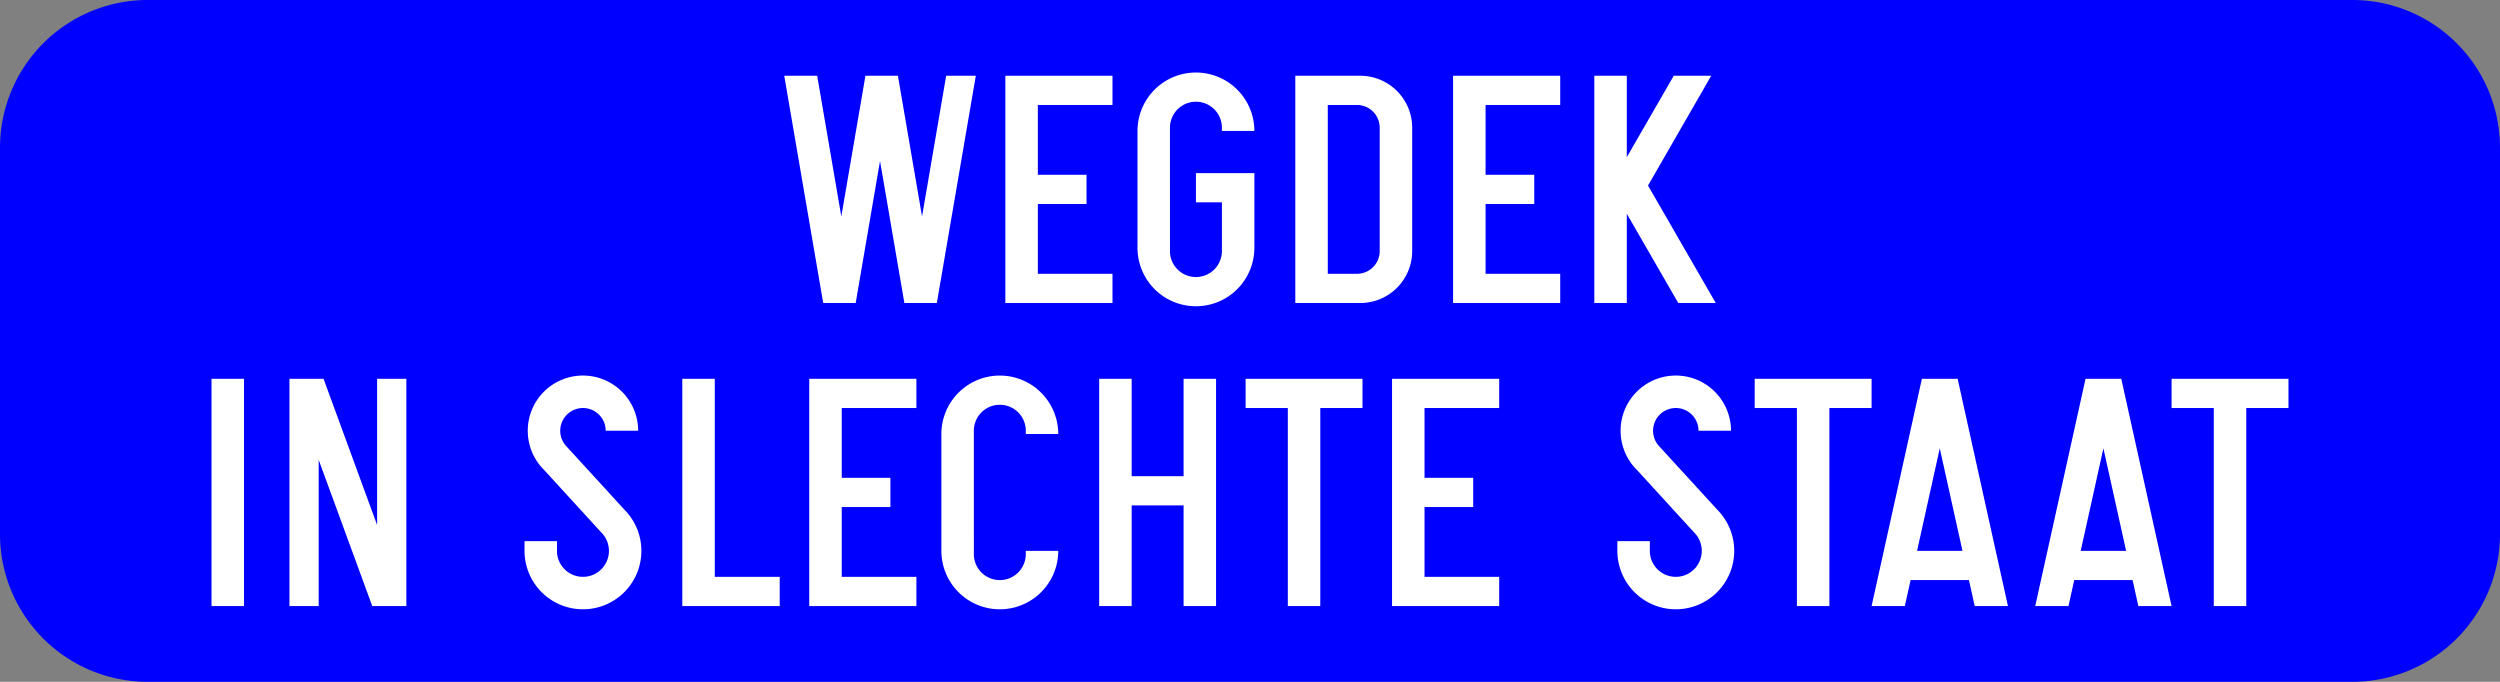 <?xml version="1.0" encoding="UTF-8"?>
<!DOCTYPE svg PUBLIC '-//W3C//DTD SVG 1.0//EN' 'http://www.w3.org/TR/2001/REC-SVG-20010904/DTD/svg10.dtd'>
<svg xmlns:xlink="http://www.w3.org/1999/xlink" xmlns="http://www.w3.org/2000/svg" width="1100" height="300">
<rect width="100%" height="100%" fill="#808080" stroke="none"/>
<!--Gegenereerd door de SIMaD-toepassing (http://www.dlw.be).-->
<g style="stroke:none;fill-rule:evenodd;" transform="matrix(1,0,0,-1,0,300)">
<path d=" M65 0 L1035 0 A65 65 0 0 1 1100 65 L1100 235 A65 65 0 0 1 1035 300 L65 300 A65 65 0 0 1 0 235 L0 65 A65 65 0 0 1 65 0 Z" style="fill:rgb(0,0,255);" />
<path d=" M345.07 266.67 L362.21 166.67 L376.5 166.67 L387.21 229.17 L397.93 166.67 L412.21 166.67 L429.36 266.67 L416.31 266.67 L405.7 204.75 L395.08 266.67 L380.79 266.67 L370.18 204.75 L359.56 266.67 Z" style="fill:rgb(255,255,255);" />
<path d=" M442.36 166.67 L442.36 266.67 L489.5 266.67 L489.5 253.81 L456.65 253.81 L456.65 223.1 L478.07 223.1 L478.07 210.24 L456.65 210.24 L456.65 179.53 L489.5 179.53 L489.5 166.67 Z" style="fill:rgb(255,255,255);" />
<path d=" M537.64 210.96 L537.64 189.53 A11.43 11.43 0 1 0 514.78 189.53 L514.79 189.53 L514.78 243.81 A11.43 11.43 0 0 0 537.64 243.81 L537.64 242.38 L551.92 242.38 A25.71 25.71 0 0 1 500.5 242.38 L500.5 190.96 A25.71 25.71 0 0 1 551.92 190.96 L551.93 190.96 L551.93 223.81 L526.21 223.81 L526.21 210.96 Z" style="fill:rgb(255,255,255);" />
<path d=" M569.93 166.67 L598.5 166.67 A22.86 22.86 0 0 1 621.36 189.53 L621.36 243.81 A22.86 22.86 0 0 1 598.5 266.67 L569.93 266.67 Z M584.22 179.53 L597.07 179.53 A10 10 0 0 1 607.07 189.53 L607.07 243.81 A10 10 0 0 1 597.07 253.81 L584.22 253.81 Z" style="fill:rgb(255,255,255);" />
<path d=" M639.36 166.67 L639.36 266.67 L686.5 266.67 L686.5 253.81 L653.65 253.81 L653.65 223.1 L675.07 223.1 L675.07 210.24 L653.65 210.24 L653.65 179.53 L686.5 179.53 L686.5 166.67 Z" style="fill:rgb(255,255,255);" />
<path d=" M701.5 166.67 L701.5 266.67 L715.79 266.67 L715.79 230.84 L736.45 266.67 L752.93 266.67 L725.13 218.35 L754.93 166.67 L738.44 166.67 L715.79 205.95 L715.79 166.67 Z" style="fill:rgb(255,255,255);" />
<path d=" M93.07 33.33 L107.36 33.33 L107.36 133.33 L93.07 133.33 Z" style="fill:rgb(255,255,255);" />
<path d=" M127.36 33.33 L127.36 133.33 L142.36 133.33 L165.93 69 L165.93 133.33 L178.79 133.33 L178.79 33.33 L163.79 33.33 L140.22 97.66 L140.22 33.33 Z" style="fill:rgb(255,255,255);" />
<path d=" M230.79 61.9 L230.79 57.62 A25.71 25.71 0 1 1 274.68 75.8 L274.69 75.8 L249.429 103.399 A10 10 0 1 0 266.5 110.47 L280.79 110.47 A24.29 24.29 0 1 1 239.324 93.294 L239.33 93.3 L264.582 65.702 A11.43 11.43 0 1 0 245.07 57.62 L245.08 57.62 L245.08 61.9 Z" style="fill:rgb(255,255,255);" />
<path d=" M300.21 33.33 L300.21 133.33 L314.5 133.33 L314.5 46.19 L343.07 46.19 L343.07 33.33 Z" style="fill:rgb(255,255,255);" />
<path d=" M356.07 33.33 L356.07 133.33 L403.21 133.33 L403.21 120.47 L370.36 120.47 L370.36 89.76 L391.78 89.76 L391.78 76.9 L370.36 76.9 L370.36 46.19 L403.21 46.19 L403.21 33.33 Z" style="fill:rgb(255,255,255);" />
<path d=" M465.64 57.62 L451.35 57.62 L451.35 56.19 A11.43 11.43 0 1 0 428.49 56.19 L428.5 56.19 L428.49 110.47 A11.43 11.43 0 0 0 451.35 110.47 L451.35 109.04 L465.63 109.04 A25.71 25.71 0 0 1 414.21 109.04 L414.21 57.62 A25.71 25.71 0 0 1 465.63 57.62 Z" style="fill:rgb(255,255,255);" />
<path d=" M483.64 33.33 L483.64 133.33 L497.93 133.33 L497.93 90.47 L520.78 90.47 L520.78 133.33 L535.07 133.33 L535.07 33.33 L520.78 33.33 L520.78 77.62 L497.93 77.62 L497.93 33.33 Z" style="fill:rgb(255,255,255);" />
<path d=" M566.64 33.33 L566.64 120.47 L548.07 120.47 L548.07 133.33 L599.5 133.33 L599.5 120.47 L580.93 120.47 L580.93 33.33 Z" style="fill:rgb(255,255,255);" />
<path d=" M612.5 33.33 L612.5 133.33 L659.64 133.33 L659.64 120.47 L626.79 120.47 L626.79 89.76 L648.21 89.76 L648.21 76.9 L626.79 76.9 L626.79 46.19 L659.64 46.19 L659.64 33.33 Z" style="fill:rgb(255,255,255);" />
<path d=" M711.64 61.9 L711.64 57.62 A25.71 25.71 0 1 1 755.53 75.8 L755.54 75.8 L730.279 103.399 A10 10 0 1 0 747.35 110.47 L761.64 110.47 A24.29 24.29 0 1 1 720.174 93.294 L720.18 93.3 L745.432 65.702 A11.43 11.43 0 1 0 725.92 57.62 L725.93 57.62 L725.93 61.9 Z" style="fill:rgb(255,255,255);" />
<path d=" M790.64 33.33 L790.64 120.47 L772.07 120.47 L772.07 133.33 L823.5 133.33 L823.5 120.47 L804.93 120.47 L804.93 33.33 Z" style="fill:rgb(255,255,255);" />
<path d=" M823.5 33.33 L838.13 33.33 L840.66 44.76 L866.34 44.76 L868.87 33.33 L883.5 33.33 L861.36 133.33 L845.64 133.33 Z M843.51 57.62 L863.49 57.62 L853.5 102.74 Z" style="fill:rgb(255,255,255);" />
<path d=" M895.5 33.33 L910.13 33.33 L912.66 44.76 L938.34 44.76 L940.87 33.33 L955.5 33.33 L933.36 133.33 L917.64 133.33 Z M915.51 57.62 L935.49 57.62 L925.5 102.74 Z" style="fill:rgb(255,255,255);" />
<path d=" M974.07 33.33 L974.07 120.47 L955.5 120.47 L955.5 133.33 L1006.93 133.33 L1006.93 120.47 L988.36 120.47 L988.36 33.33 Z" style="fill:rgb(255,255,255);" />
</g>
</svg>
